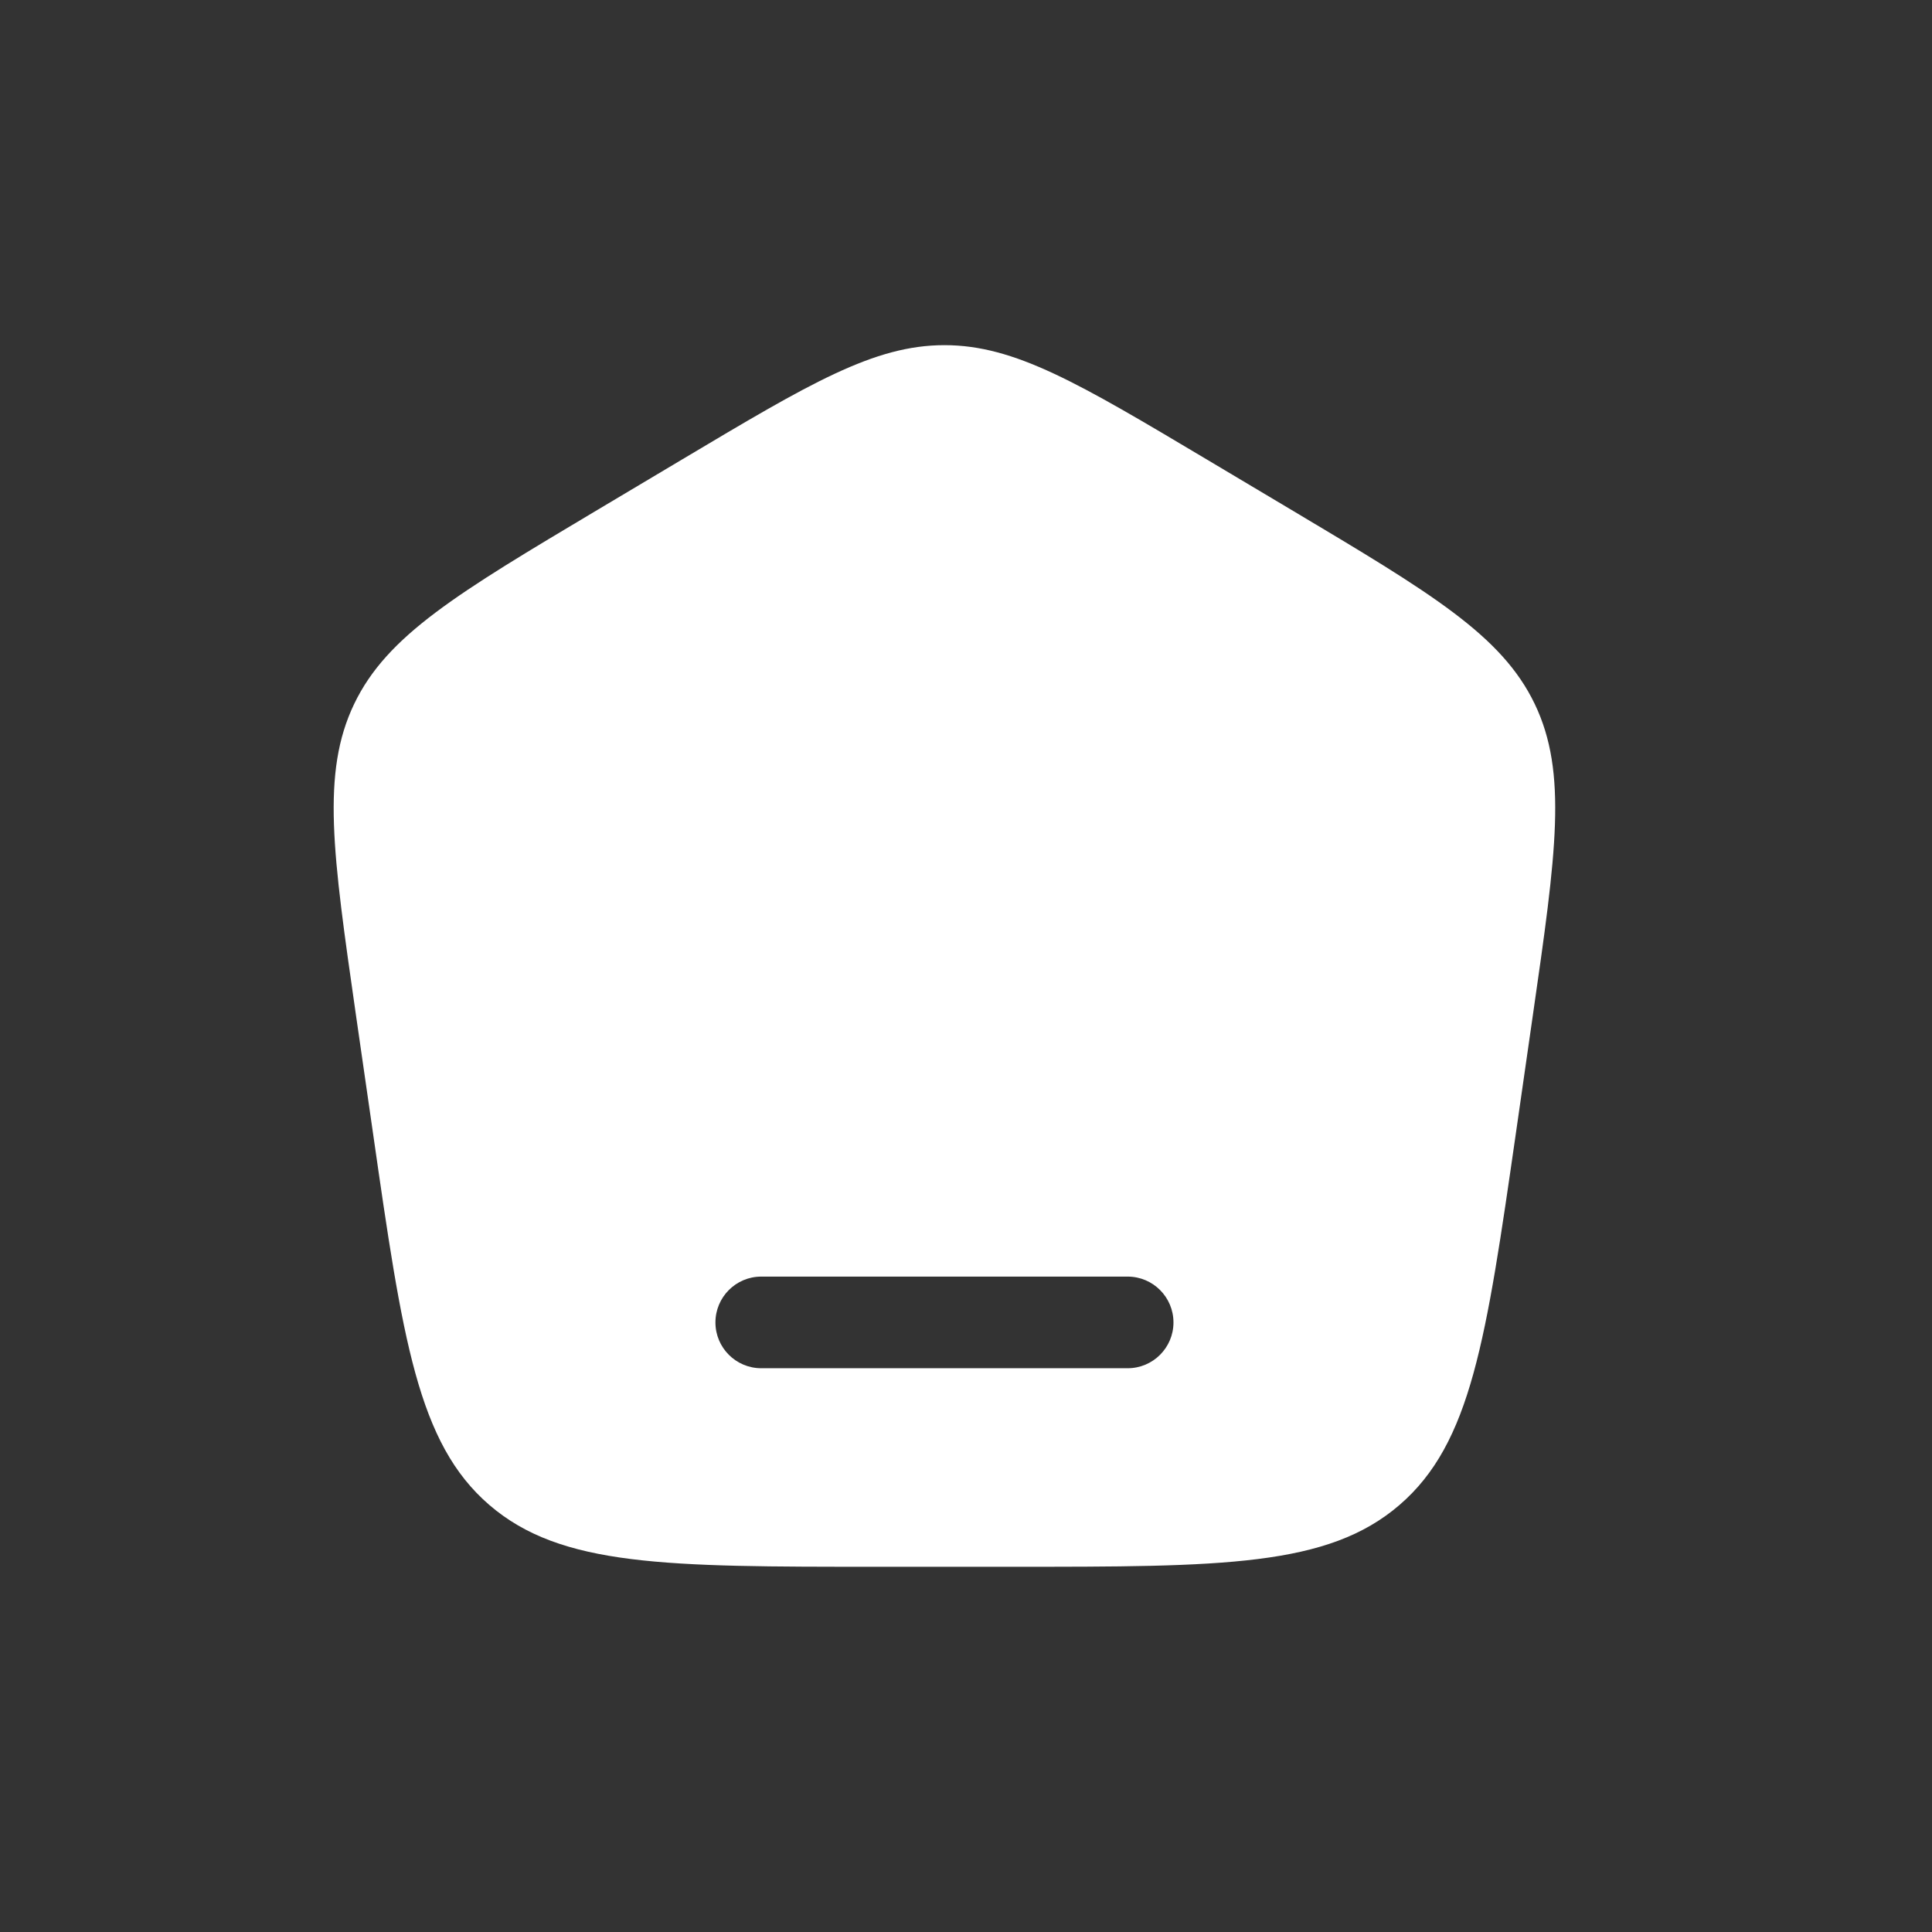 <svg width="26" height="26" viewBox="0 0 26 26" fill="none" xmlns="http://www.w3.org/2000/svg">
<rect x="0" y="0" width="26" height="26" fill="#333333" stroke="none"/>
<path fill-rule="evenodd" clip-rule="evenodd" d="M4.766 9.474C4.322 10.401 4.478 11.485 4.789 13.652L5.019 15.245C5.419 18.029 5.62 19.421 6.585 20.253C7.551 21.085 8.968 21.085 11.801 21.085H13.619C16.452 21.085 17.868 21.085 18.834 20.253C19.8 19.421 20 18.029 20.401 15.245L20.63 13.652C20.942 11.485 21.098 10.401 20.654 9.474C20.209 8.548 19.264 7.985 17.373 6.858L16.235 6.18C14.517 5.157 13.659 4.645 12.71 4.645C11.761 4.645 10.902 5.157 9.185 6.18L8.047 6.858C6.156 7.985 5.21 8.548 4.766 9.474ZM9.628 17.797C9.628 17.456 9.904 17.18 10.244 17.18H15.176C15.516 17.18 15.792 17.456 15.792 17.797C15.792 18.137 15.516 18.413 15.176 18.413H10.244C9.904 18.413 9.628 18.137 9.628 17.797Z" fill="white"/>
</svg>

